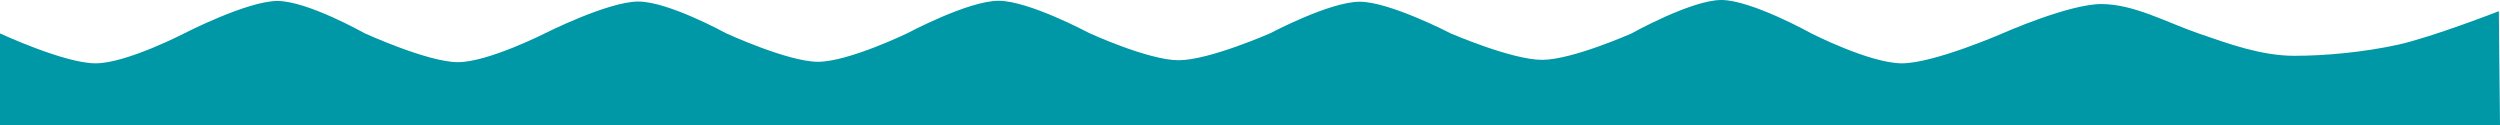 <?xml version="1.0" encoding="utf-8"?>
<!-- Generator: Adobe Illustrator 21.1.0, SVG Export Plug-In . SVG Version: 6.00 Build 0)  -->
<svg version="1.1" id="Layer_1" xmlns="http://www.w3.org/2000/svg" xmlns:xlink="http://www.w3.org/1999/xlink" x="0px" y="0px"
	 viewBox="0 0 1294.9 65" style="enable-background:new 0 0 1294.9 65;" xml:space="preserve">
<style type="text/css">
	.st0{fill:#0097A7;}
</style>
<path class="st0" d="M1294.3,5.8c0,0-34.7,13.5-52.4,17.4c-17.1,3.7-36.6,5.7-53.5,5.7s-33.5-6-49.7-11.6
	c-16.3-5.6-33.4-15.2-50.3-15.2c-16.9,0-51.2,15.2-51.2,15.2s-35.6,15.5-52.1,15.5c-16.5,0-46.9-15.5-46.9-15.5S907.1,0,891.6,0
	c-15.5,0-46.5,17.3-46.5,17.3s-30.8,13.7-46.4,13.7c-15.6,0-47.3-13.7-47.3-13.7S719.8,0.9,704.3,0.9c-15.6,0-46.3,16.3-46.3,16.3
	s-31.8,14-47.5,14c-15.7,0-46.4-14.1-46.4-14.1S532.9,0.4,517.2,0.4c-15.7,0-47.2,16.8-47.2,16.8S439.4,32,423.7,32
	C408.1,32,376,17.2,376,17.2S346.2,0.8,330.6,0.8c-15.6,0-48.2,16.4-48.2,16.4s-29.6,15-45.2,15s-48.4-15-48.4-15
	S159.2,0.5,143.7,0.5S95.8,17.1,95.8,17.1S65.5,32.8,49.6,32.8C33.6,32.9,0,17.3,0,17.3V65h1294.9L1294.3,5.8L1294.3,5.8z"/>
</svg>
